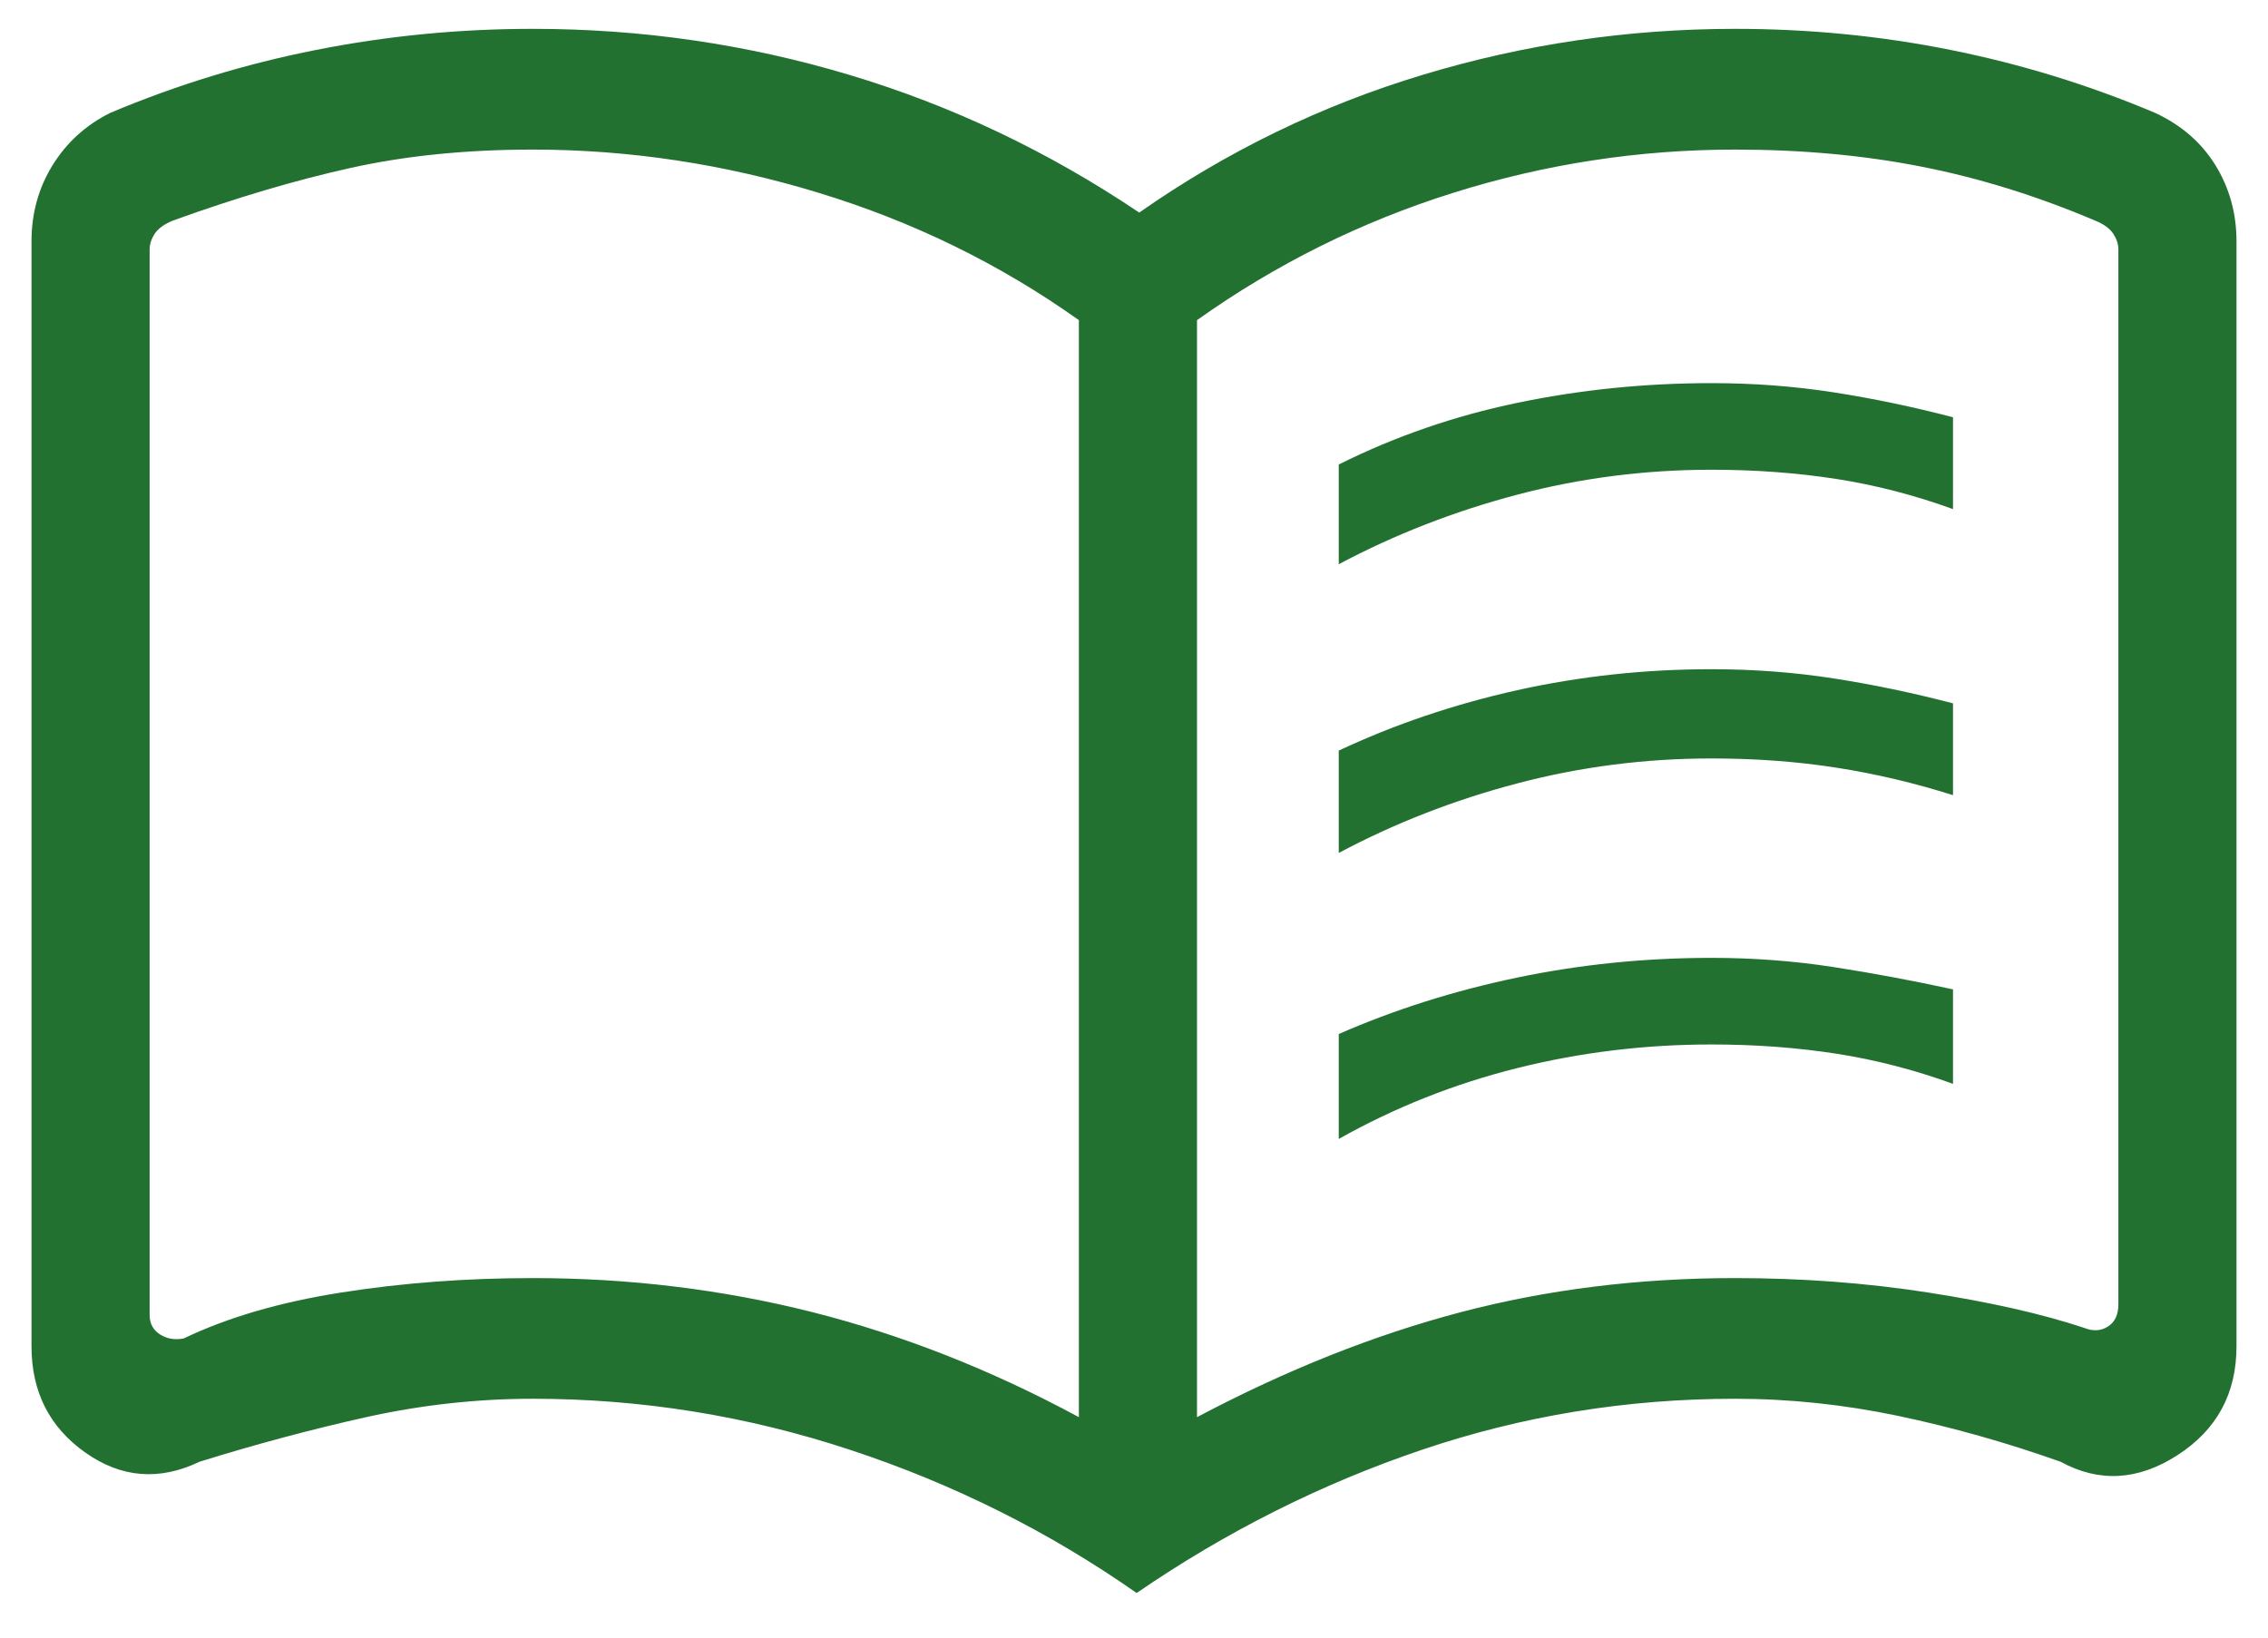 <svg width="36" height="26" viewBox="0 0 36 26" fill="none" xmlns="http://www.w3.org/2000/svg">
<path d="M21.25 8.958V7.375C22.139 6.931 23.083 6.604 24.083 6.396C25.083 6.188 26.111 6.083 27.167 6.083C27.833 6.083 28.479 6.132 29.104 6.229C29.729 6.326 30.361 6.458 31 6.625V8.083C30.389 7.861 29.771 7.701 29.146 7.604C28.521 7.507 27.861 7.458 27.167 7.458C26.111 7.458 25.083 7.59 24.083 7.854C23.083 8.118 22.139 8.486 21.25 8.958ZM21.25 18.083V16.417C22.139 16.028 23.083 15.729 24.083 15.521C25.083 15.312 26.111 15.208 27.167 15.208C27.833 15.208 28.479 15.257 29.104 15.354C29.729 15.451 30.361 15.569 31 15.708V17.208C30.389 16.986 29.771 16.826 29.146 16.729C28.521 16.632 27.861 16.583 27.167 16.583C26.111 16.583 25.083 16.708 24.083 16.958C23.083 17.208 22.139 17.583 21.25 18.083ZM21.25 13.542V11.917C22.139 11.5 23.083 11.181 24.083 10.958C25.083 10.736 26.111 10.625 27.167 10.625C27.833 10.625 28.479 10.674 29.104 10.771C29.729 10.868 30.361 11 31 11.167V12.625C30.389 12.431 29.771 12.285 29.146 12.188C28.521 12.09 27.861 12.042 27.167 12.042C26.111 12.042 25.083 12.174 24.083 12.438C23.083 12.701 22.139 13.069 21.25 13.542ZM8.458 20.292C9.986 20.292 11.465 20.472 12.896 20.833C14.326 21.195 15.736 21.75 17.125 22.5V5.083C15.875 4.194 14.5 3.521 13 3.063C11.5 2.604 9.986 2.375 8.458 2.375C7.403 2.375 6.438 2.472 5.562 2.667C4.688 2.861 3.75 3.139 2.75 3.5C2.611 3.556 2.514 3.625 2.458 3.708C2.403 3.792 2.375 3.875 2.375 3.958V20.875C2.375 21.014 2.431 21.118 2.542 21.188C2.653 21.257 2.778 21.278 2.917 21.25C3.611 20.917 4.444 20.674 5.417 20.521C6.389 20.368 7.403 20.292 8.458 20.292ZM19 22.5C20.417 21.75 21.812 21.195 23.188 20.833C24.562 20.472 26.014 20.292 27.542 20.292C28.597 20.292 29.618 20.368 30.604 20.521C31.59 20.674 32.417 20.861 33.083 21.083C33.222 21.139 33.347 21.132 33.458 21.062C33.569 20.993 33.625 20.875 33.625 20.708V3.958C33.625 3.875 33.597 3.792 33.542 3.708C33.486 3.625 33.389 3.556 33.25 3.5C32.333 3.111 31.417 2.826 30.5 2.646C29.583 2.465 28.597 2.375 27.542 2.375C26.014 2.375 24.521 2.604 23.062 3.063C21.604 3.521 20.25 4.194 19 5.083V22.5ZM18.042 25.292C16.653 24.32 15.139 23.562 13.5 23.021C11.861 22.479 10.181 22.208 8.458 22.208C7.569 22.208 6.688 22.306 5.812 22.5C4.938 22.695 4.056 22.931 3.167 23.208C2.528 23.514 1.924 23.465 1.354 23.062C0.785 22.66 0.5 22.097 0.5 21.375V3.833C0.5 3.389 0.611 2.986 0.833 2.625C1.056 2.264 1.361 1.986 1.75 1.792C2.806 1.347 3.896 1.014 5.021 0.792C6.146 0.569 7.292 0.458 8.458 0.458C10.181 0.458 11.854 0.701 13.479 1.188C15.104 1.674 16.639 2.403 18.083 3.375C19.472 2.403 20.972 1.674 22.583 1.188C24.194 0.701 25.847 0.458 27.542 0.458C28.708 0.458 29.847 0.569 30.958 0.792C32.069 1.014 33.153 1.347 34.208 1.792C34.625 1.986 34.944 2.264 35.167 2.625C35.389 2.986 35.5 3.389 35.5 3.833V21.375C35.5 22.125 35.188 22.701 34.562 23.104C33.938 23.507 33.319 23.542 32.708 23.208C31.847 22.903 30.986 22.66 30.125 22.479C29.264 22.299 28.403 22.208 27.542 22.208C25.819 22.208 24.16 22.479 22.562 23.021C20.965 23.562 19.458 24.32 18.042 25.292Z" fill="#237131"/>
</svg>
